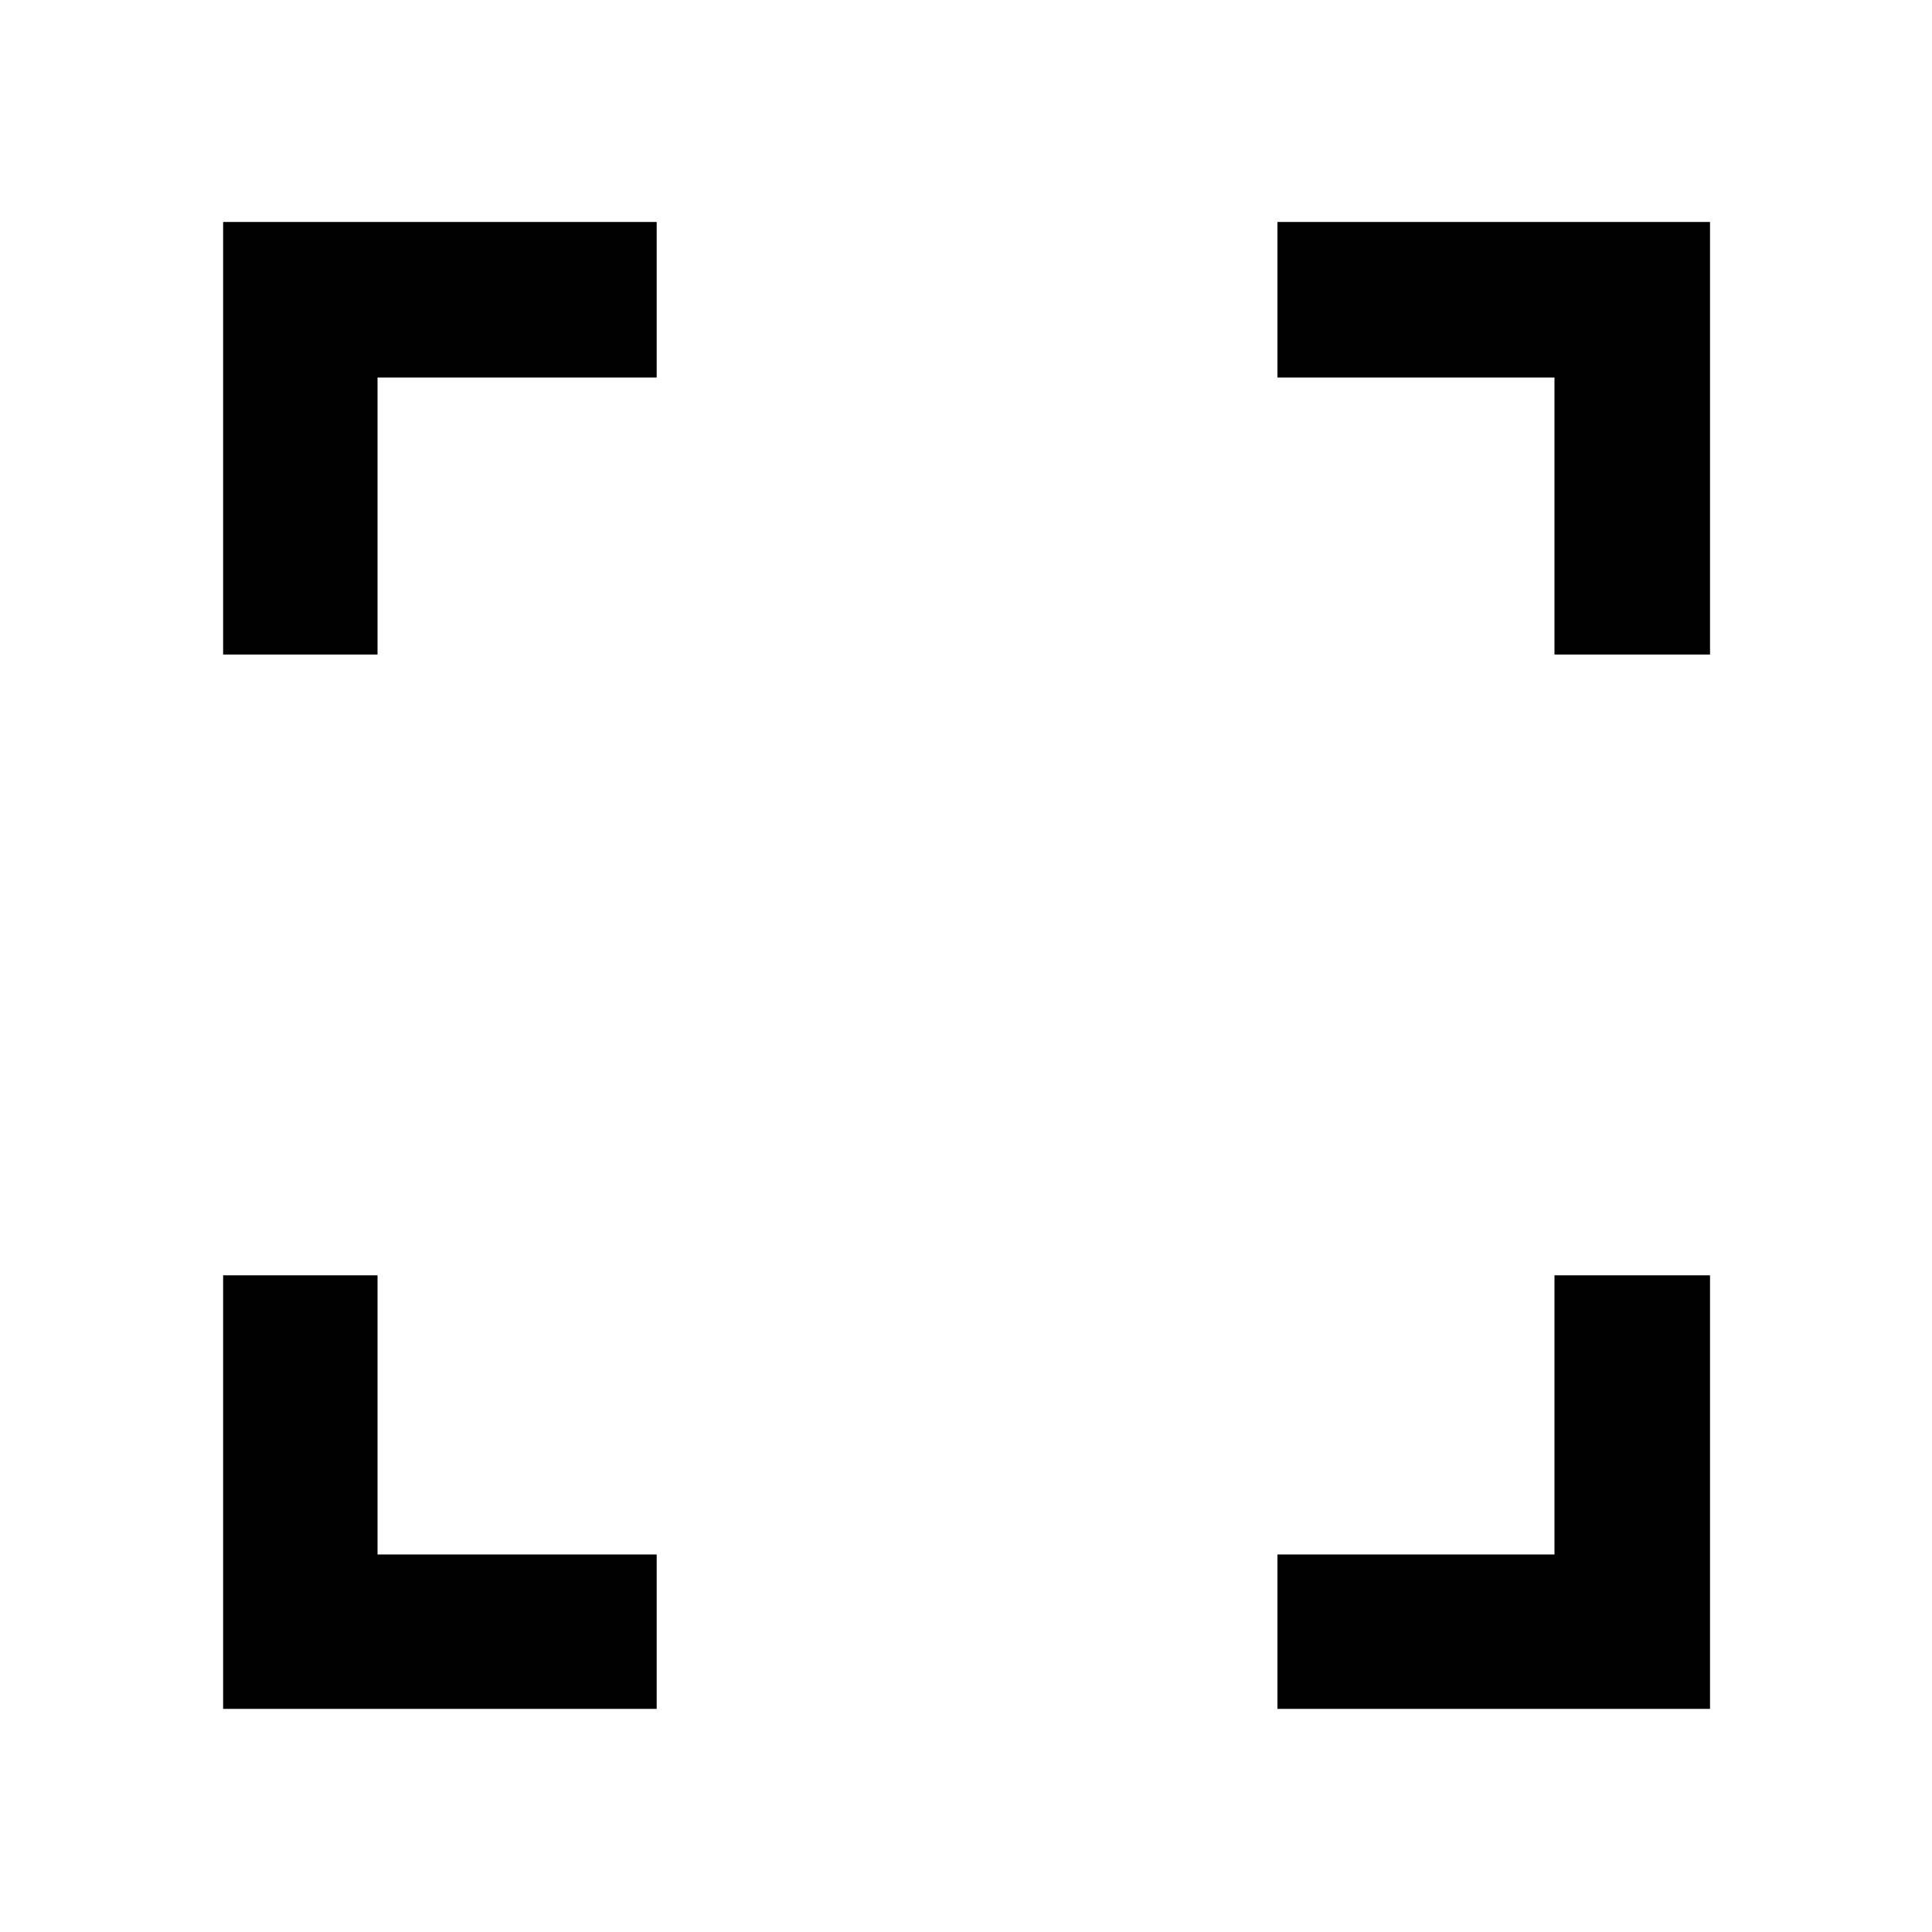 <svg xmlns="http://www.w3.org/2000/svg" height="48" viewBox="0 -960 960 960" width="48"><path d="M110.87-110.87V-326.3h76.72v138.71H326.3v76.72H110.87Zm523.89 0v-76.72h137.65V-326.3h77.29v215.43H634.76ZM110.87-634.76V-849.7H326.3v77.29H187.59v137.65h-76.72Zm661.54 0v-137.65H634.76v-77.29H849.7v214.94h-77.29Z"/></svg>